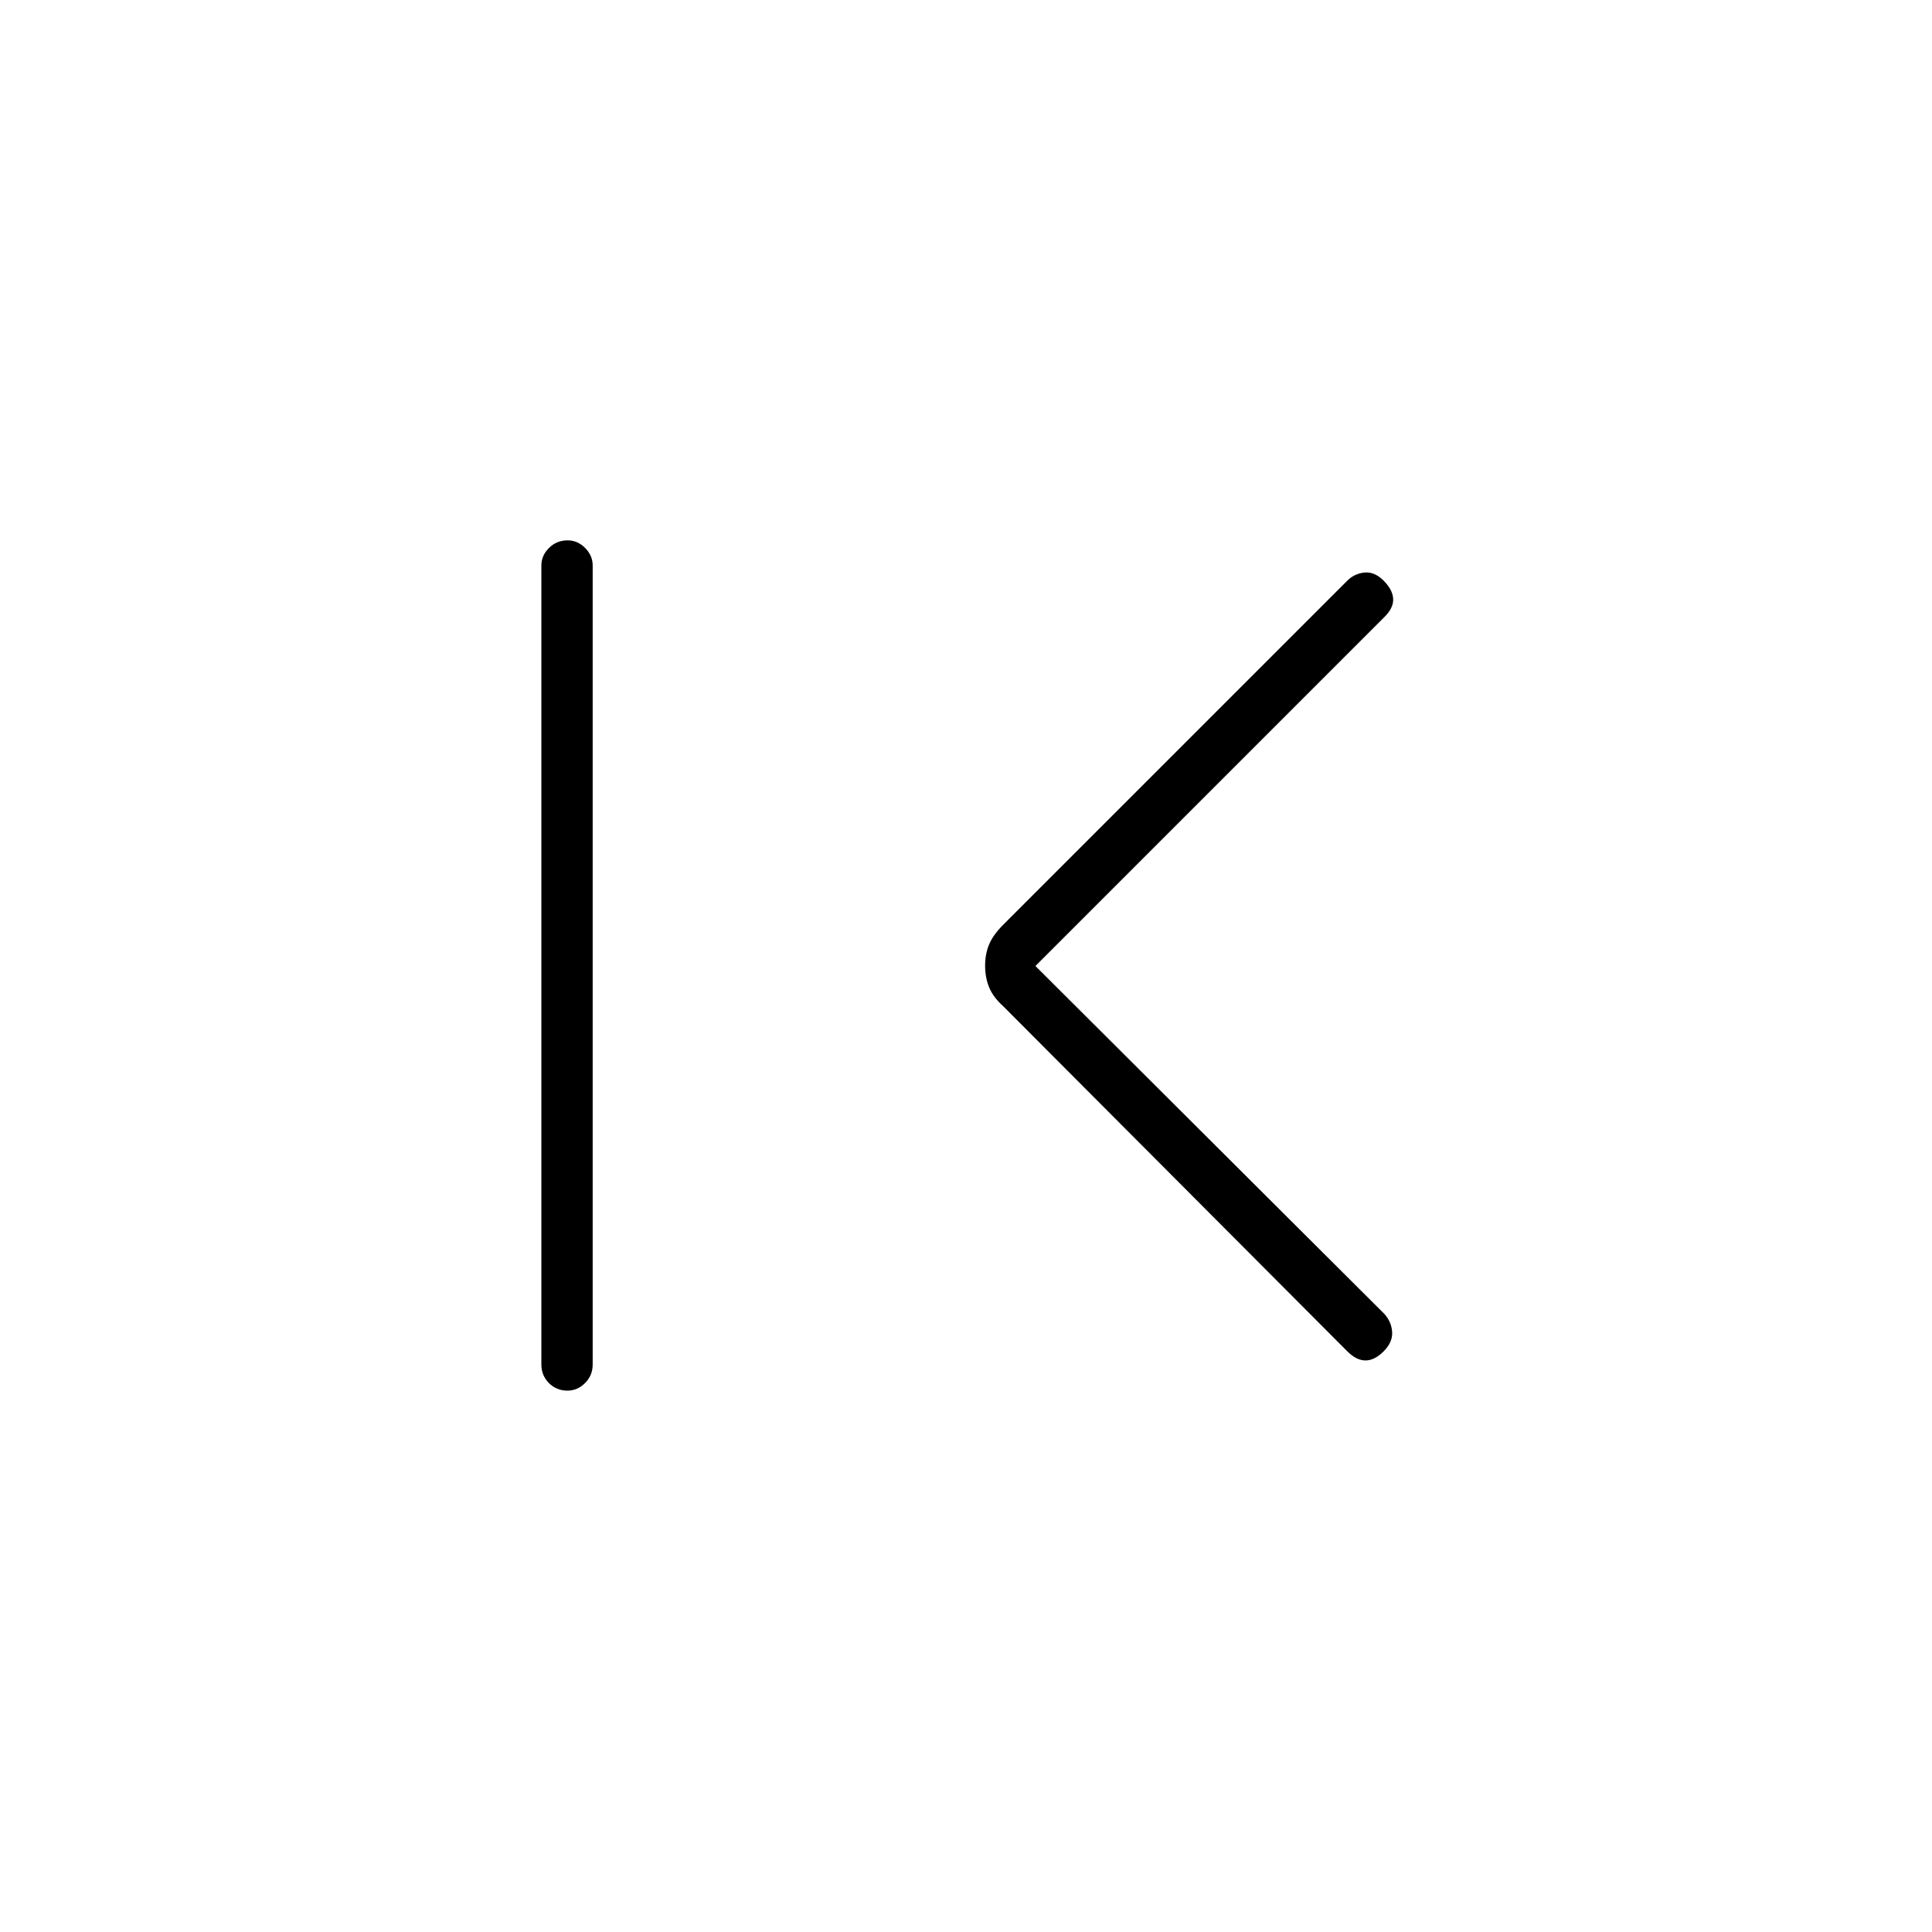 <svg xmlns="http://www.w3.org/2000/svg" height="24" viewBox="0 -960 960 960" width="24"><path d="M281.96-269q-5.46 0-9.21-3.77Q269-276.55 269-282v-397q0-4.95 3.79-8.72 3.78-3.78 9.25-3.78 4.96 0 8.71 3.78 3.75 3.77 3.75 8.72v397q0 5.45-3.79 9.23-3.78 3.77-8.75 3.77ZM514.5-480 688-307q3.5 4 3.75 9t-4.25 9.5q-4.5 4.5-9 4.5t-9-4.5L498.5-460q-5-4.5-7-9.38-2-4.89-2-10.75 0-5.87 2-10.62 2-4.75 7-9.75l171-171q3.5-3.5 8.5-4t9.5 4q4.5 4.5 4.75 9t-4.25 9L514.5-480Z"/></svg>
